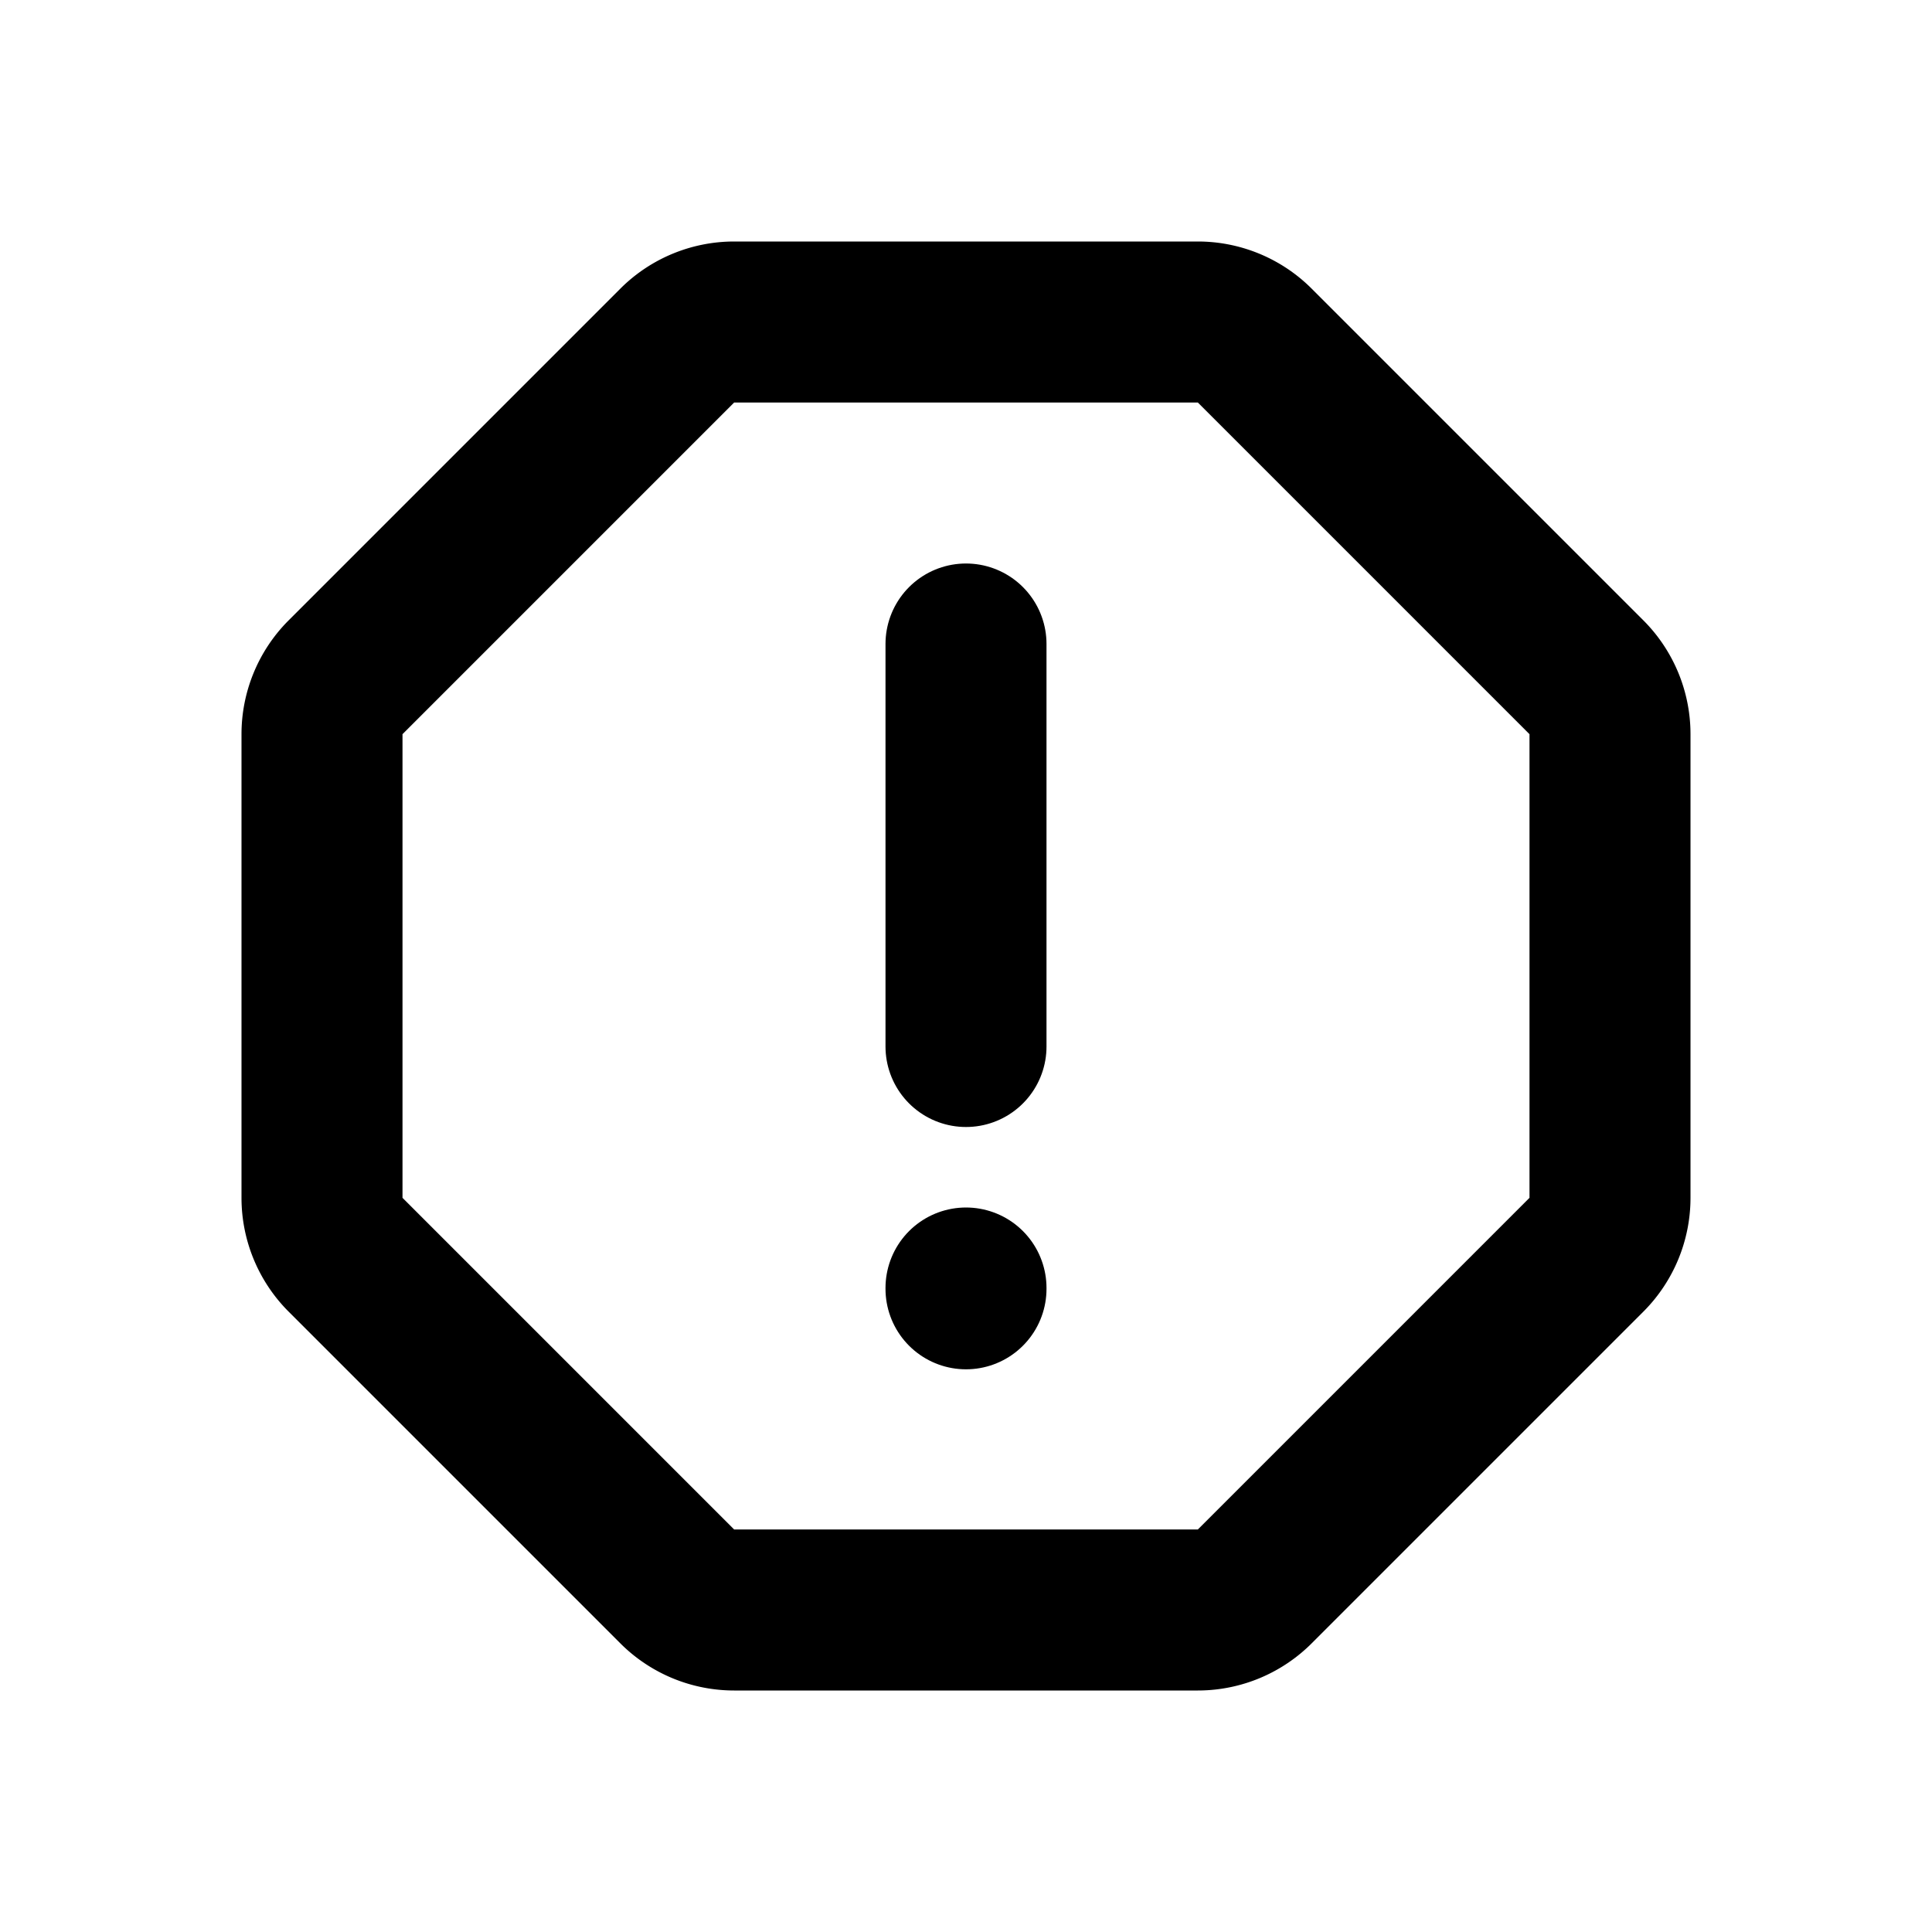 <svg xmlns="http://www.w3.org/2000/svg" fill="none" viewBox="0 0 24 24" stroke-width="2" stroke="currentColor" aria-hidden="true">
  <path d="M14.88 4H9.12a1 1 0 00-.707.293l-4.12 4.12A1 1 0 004 9.12v5.76a1 1 0 00.293.707l4.12 4.12A1 1 0 009.12 20h5.76a1 1 0 00.707-.293l4.12-4.12A1 1 0 0020 14.88V9.12a1 1 0 00-.293-.707l-4.12-4.12A1 1 0 0014.88 4z"/>
  <path stroke-linecap="round" d="M12 8v5M12 16v.01"/>
</svg>

